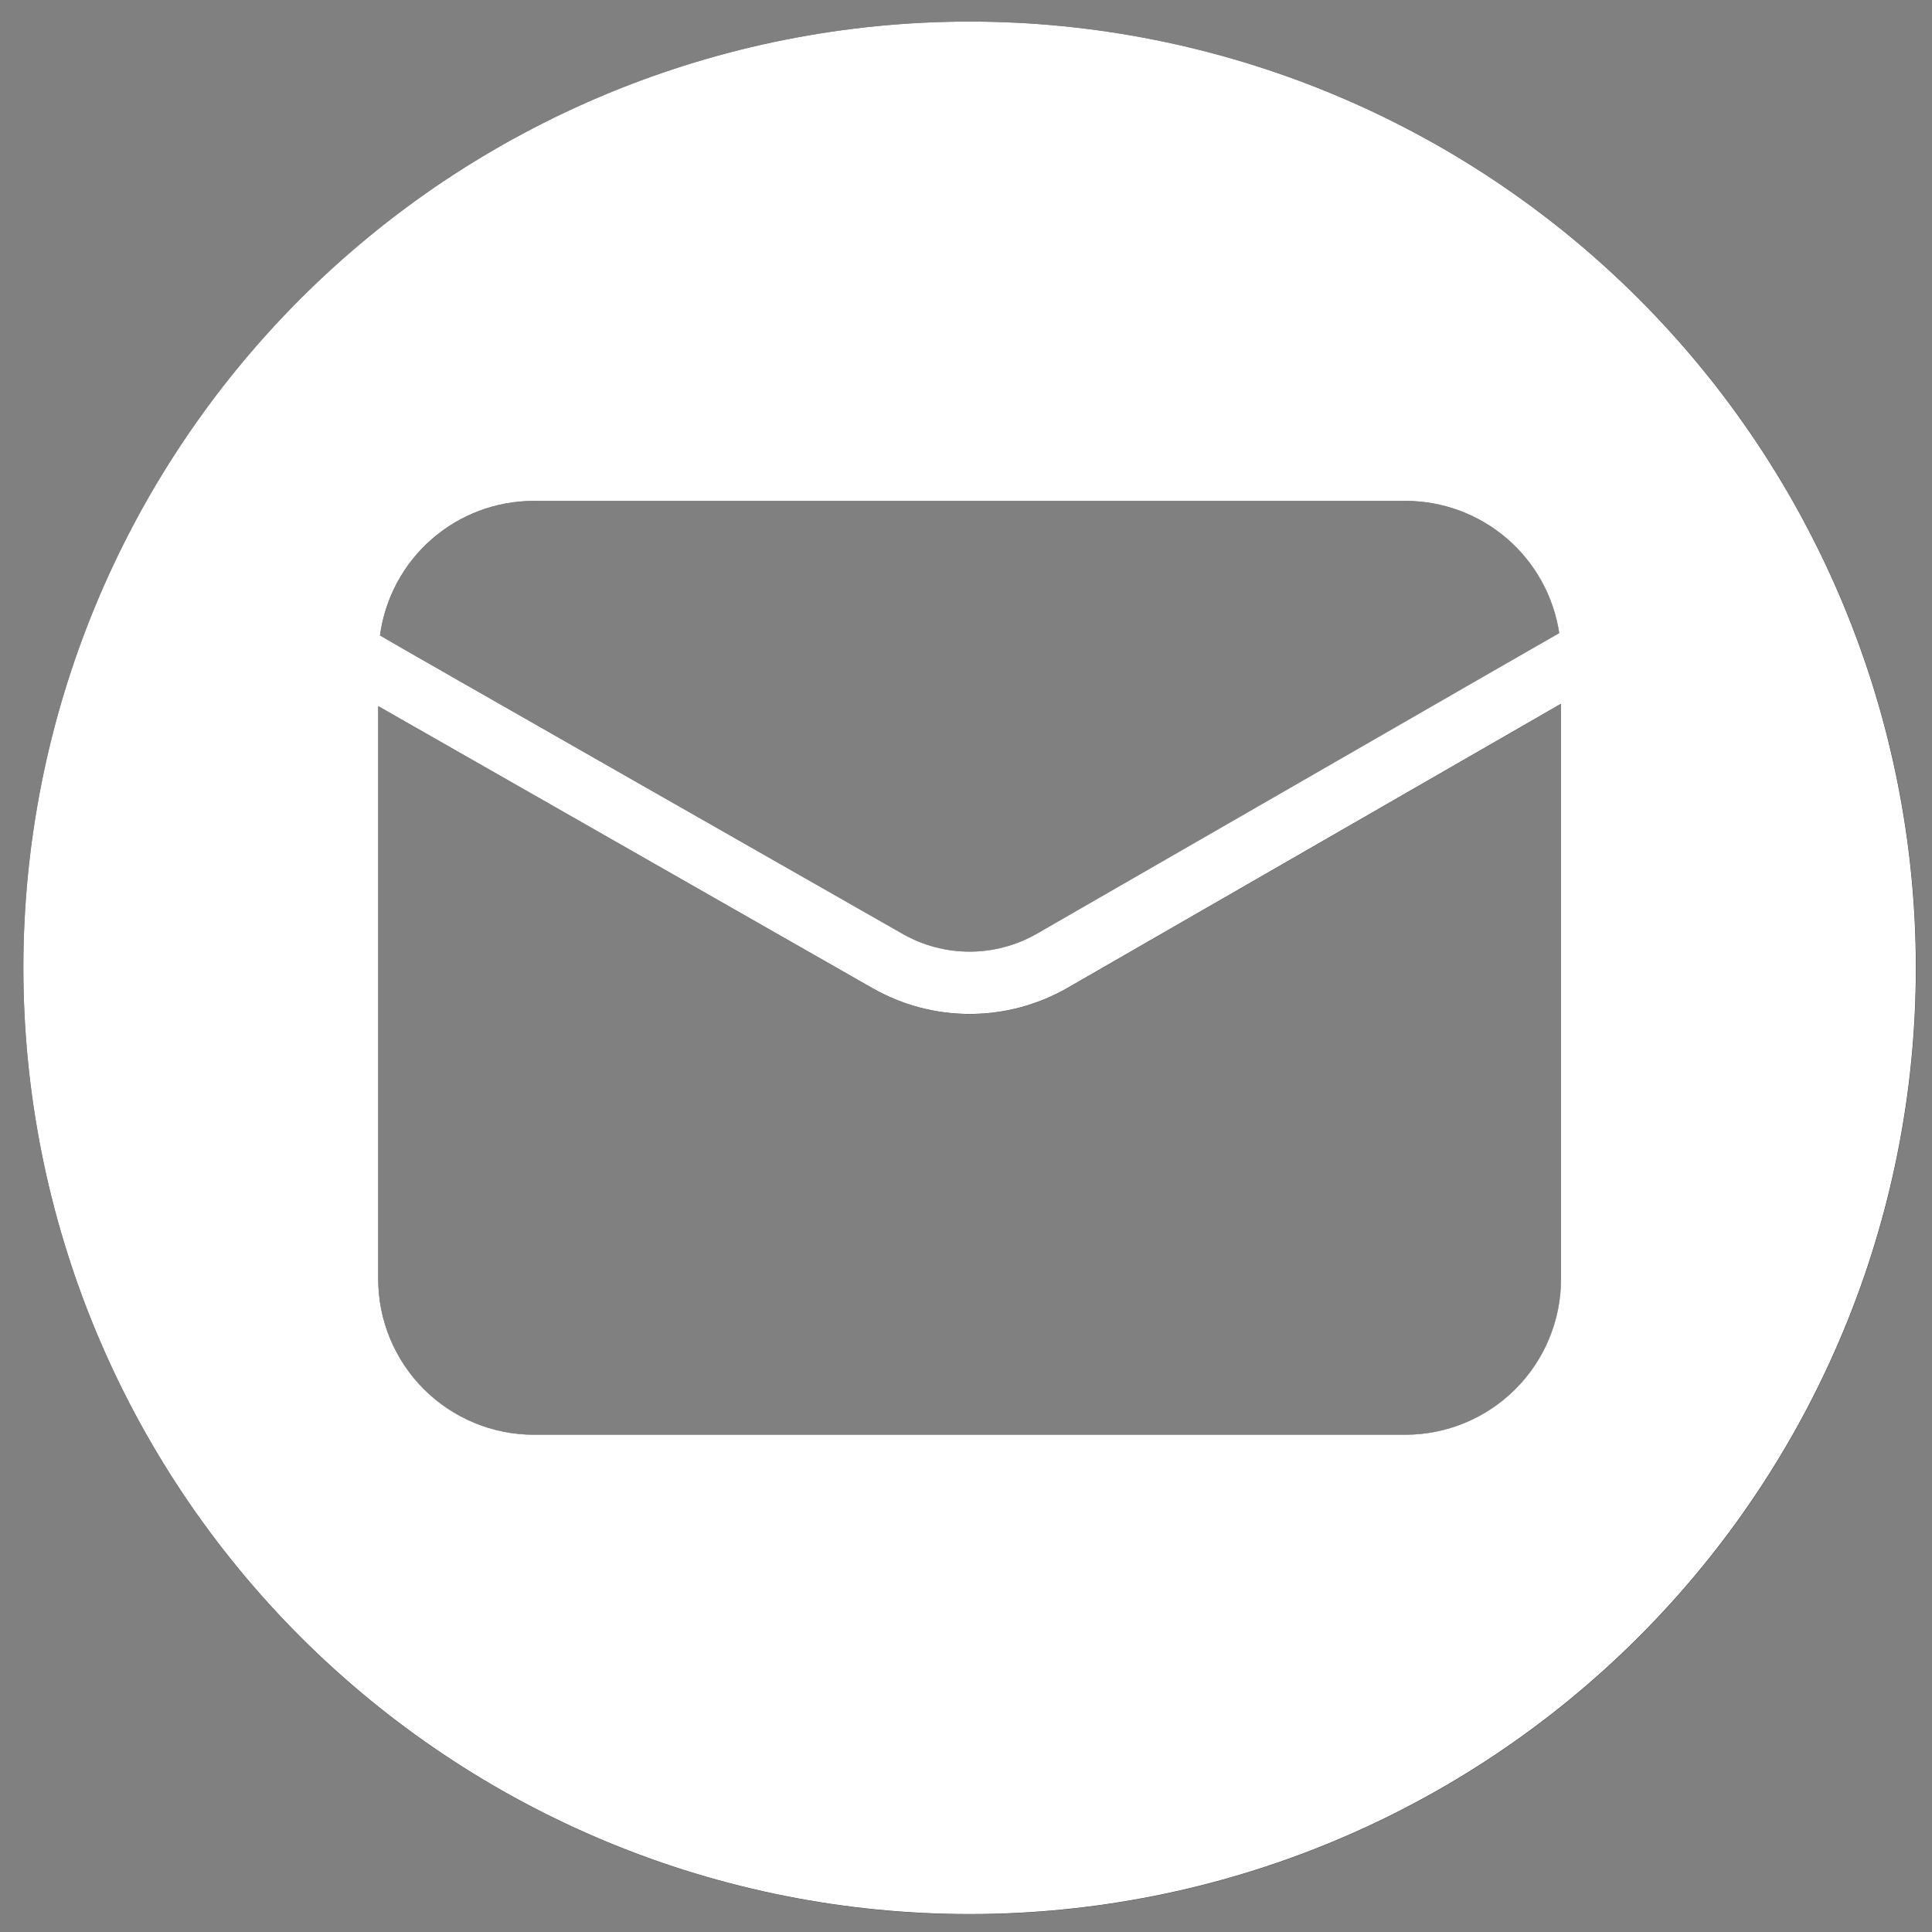 <svg xmlns="http://www.w3.org/2000/svg" xmlns:xlink="http://www.w3.org/1999/xlink" width="1080" zoomAndPan="magnify" viewBox="0 0 810 810" height="1080" preserveAspectRatio="xMidYMid meet" version="1.2"><rect x="0" y="0" width="810" height="810" fill="#808080" stroke="none"/><defs><clipPath id="117dd55a18"><path d="M 9.797 9.047 L 803.297 9.047 L 803.297 802.547 L 9.797 802.547 Z M 9.797 9.047 "/></clipPath></defs><g id="bab9aba624"><g clip-rule="nonzero" clip-path="url(#117dd55a18)"><path style=" stroke:none;fill-rule:nonzero;fill:#000000;fill-opacity:1;" d="M 406.547 9.047 C 400.055 9.047 393.566 9.207 387.082 9.527 C 380.594 9.844 374.121 10.324 367.66 10.957 C 361.199 11.594 354.758 12.391 348.332 13.344 C 341.91 14.297 335.516 15.406 329.145 16.672 C 322.777 17.938 316.445 19.359 310.145 20.938 C 303.848 22.516 297.59 24.246 291.379 26.133 C 285.164 28.016 279 30.055 272.887 32.242 C 266.773 34.43 260.719 36.766 254.719 39.25 C 248.719 41.734 242.785 44.363 236.914 47.141 C 231.047 49.918 225.25 52.836 219.523 55.895 C 213.797 58.957 208.148 62.156 202.578 65.496 C 197.008 68.832 191.523 72.305 186.125 75.914 C 180.727 79.52 175.422 83.258 170.203 87.125 C 164.988 90.992 159.871 94.988 154.852 99.105 C 149.832 103.227 144.918 107.465 140.105 111.824 C 135.297 116.188 130.594 120.664 126.004 125.254 C 121.414 129.844 116.938 134.547 112.574 139.355 C 108.215 144.168 103.977 149.082 99.855 154.102 C 95.738 159.121 91.742 164.238 87.875 169.453 C 84.008 174.672 80.27 179.977 76.664 185.375 C 73.055 190.773 69.582 196.258 66.246 201.828 C 62.906 207.398 59.707 213.047 56.645 218.773 C 53.586 224.5 50.668 230.297 47.891 236.164 C 45.113 242.035 42.484 247.969 40 253.969 C 37.516 259.969 35.18 266.023 32.992 272.137 C 30.805 278.25 28.766 284.414 26.883 290.629 C 24.996 296.84 23.266 303.098 21.688 309.395 C 20.109 315.695 18.688 322.027 17.422 328.395 C 16.156 334.766 15.047 341.16 14.094 347.582 C 13.141 354.008 12.344 360.449 11.707 366.91 C 11.074 373.371 10.594 379.844 10.277 386.332 C 9.957 392.816 9.797 399.305 9.797 405.797 C 9.797 412.293 9.957 418.781 10.277 425.266 C 10.594 431.75 11.074 438.227 11.707 444.688 C 12.344 451.148 13.141 457.59 14.094 464.016 C 15.047 470.438 16.156 476.832 17.422 483.199 C 18.688 489.57 20.109 495.902 21.688 502.199 C 23.266 508.5 24.996 514.754 26.883 520.969 C 28.766 527.184 30.805 533.348 32.992 539.461 C 35.18 545.574 37.516 551.629 40 557.629 C 42.484 563.625 45.113 569.562 47.891 575.43 C 50.668 581.301 53.586 587.098 56.645 592.824 C 59.707 598.551 62.906 604.199 66.246 609.77 C 69.582 615.34 73.055 620.82 76.664 626.223 C 80.27 631.621 84.008 636.926 87.875 642.141 C 91.742 647.355 95.738 652.477 99.855 657.492 C 103.977 662.512 108.215 667.43 112.574 672.238 C 116.938 677.051 121.414 681.75 126.004 686.344 C 130.594 690.934 135.297 695.41 140.105 699.77 C 144.918 704.133 149.832 708.371 154.852 712.492 C 159.871 716.609 164.988 720.602 170.203 724.473 C 175.422 728.34 180.727 732.078 186.125 735.684 C 191.523 739.293 197.008 742.766 202.578 746.102 C 208.148 749.441 213.797 752.641 219.523 755.699 C 225.25 758.762 231.047 761.68 236.914 764.457 C 242.785 767.23 248.719 769.863 254.719 772.348 C 260.719 774.832 266.773 777.168 272.887 779.355 C 279 781.543 285.164 783.578 291.379 785.465 C 297.59 787.348 303.848 789.082 310.145 790.66 C 316.445 792.234 322.777 793.656 329.145 794.926 C 335.516 796.191 341.91 797.301 348.332 798.254 C 354.758 799.207 361.199 800 367.66 800.637 C 374.121 801.273 380.594 801.75 387.082 802.07 C 393.566 802.391 400.055 802.547 406.547 802.547 C 413.043 802.547 419.531 802.391 426.016 802.07 C 432.5 801.75 438.977 801.273 445.438 800.637 C 451.898 800 458.34 799.207 464.762 798.254 C 471.188 797.301 477.582 796.191 483.949 794.926 C 490.32 793.656 496.652 792.234 502.949 790.656 C 509.25 789.082 515.504 787.348 521.719 785.465 C 527.934 783.578 534.098 781.543 540.211 779.355 C 546.324 777.168 552.379 774.832 558.379 772.348 C 564.375 769.863 570.312 767.23 576.18 764.457 C 582.051 761.68 587.848 758.762 593.574 755.699 C 599.301 752.641 604.949 749.441 610.52 746.102 C 616.086 742.766 621.57 739.293 626.973 735.684 C 632.371 732.078 637.676 728.34 642.891 724.473 C 648.105 720.602 653.227 716.609 658.242 712.492 C 663.262 708.371 668.18 704.133 672.988 699.77 C 677.801 695.41 682.5 690.934 687.094 686.344 C 691.684 681.75 696.16 677.051 700.52 672.238 C 704.883 667.43 709.121 662.512 713.242 657.492 C 717.359 652.477 721.352 647.355 725.223 642.141 C 729.09 636.926 732.828 631.621 736.434 626.223 C 740.043 620.82 743.516 615.34 746.852 609.77 C 750.191 604.199 753.391 598.551 756.449 592.824 C 759.512 587.098 762.43 581.301 765.207 575.43 C 767.98 569.562 770.613 563.625 773.098 557.629 C 775.582 551.629 777.918 545.574 780.105 539.461 C 782.293 533.348 784.328 527.184 786.215 520.969 C 788.098 514.754 789.832 508.5 791.41 502.199 C 792.984 495.902 794.406 489.57 795.676 483.199 C 796.941 476.832 798.051 470.438 799.004 464.016 C 799.957 457.59 800.75 451.148 801.387 444.688 C 802.023 438.227 802.5 431.75 802.82 425.266 C 803.141 418.781 803.297 412.293 803.297 405.797 C 803.297 399.305 803.137 392.816 802.816 386.332 C 802.5 379.848 802.02 373.375 801.383 366.91 C 800.746 360.449 799.949 354.008 798.996 347.586 C 798.043 341.164 796.934 334.77 795.668 328.398 C 794.398 322.031 792.977 315.699 791.398 309.402 C 789.82 303.102 788.09 296.848 786.203 290.633 C 784.316 284.422 782.281 278.258 780.094 272.145 C 777.906 266.031 775.57 259.977 773.086 253.977 C 770.598 247.977 767.969 242.043 765.191 236.176 C 762.414 230.305 759.496 224.508 756.438 218.781 C 753.375 213.055 750.176 207.406 746.836 201.84 C 743.5 196.27 740.027 190.785 736.418 185.387 C 732.812 179.988 729.074 174.684 725.207 169.469 C 721.336 164.254 717.344 159.137 713.227 154.117 C 709.105 149.098 704.867 144.184 700.504 139.371 C 696.145 134.559 691.668 129.859 687.078 125.27 C 682.488 120.676 677.785 116.203 672.977 111.84 C 668.164 107.48 663.25 103.242 658.23 99.121 C 653.211 95.004 648.094 91.008 642.879 87.141 C 637.664 83.273 632.359 79.535 626.961 75.93 C 621.559 72.32 616.078 68.848 610.508 65.508 C 604.938 62.172 599.293 58.973 593.566 55.91 C 587.84 52.852 582.043 49.93 576.172 47.156 C 570.301 44.379 564.367 41.746 558.371 39.262 C 552.371 36.777 546.316 34.441 540.203 32.254 C 534.09 30.066 527.926 28.027 521.715 26.145 C 515.5 24.258 509.246 22.527 502.945 20.949 C 496.648 19.371 490.316 17.949 483.945 16.68 C 477.578 15.414 471.184 14.301 464.762 13.348 C 458.34 12.395 451.898 11.602 445.434 10.965 C 438.973 10.328 432.5 9.848 426.016 9.527 C 419.531 9.211 413.043 9.051 406.547 9.047 Z M 223.797 210.027 L 589.301 210.027 C 591.23 210.027 593.16 210.109 595.082 210.281 C 597.004 210.453 598.918 210.707 600.816 211.047 C 602.719 211.387 604.602 211.812 606.465 212.32 C 608.328 212.828 610.164 213.414 611.973 214.086 C 613.785 214.758 615.562 215.508 617.305 216.336 C 619.051 217.164 620.754 218.07 622.418 219.047 C 624.078 220.027 625.695 221.082 627.266 222.203 C 628.836 223.328 630.355 224.52 631.816 225.777 C 633.281 227.035 634.688 228.359 636.035 229.742 C 637.379 231.125 638.664 232.566 639.883 234.062 C 641.102 235.562 642.25 237.109 643.332 238.707 C 644.414 240.309 645.422 241.953 646.355 243.641 C 647.293 245.332 648.148 247.059 648.93 248.824 C 649.711 250.59 650.414 252.387 651.035 254.215 C 651.656 256.043 652.195 257.895 652.652 259.77 C 653.109 261.648 653.484 263.539 653.773 265.449 C 648.566 268.301 447.711 384.102 434.445 391.664 C 432.328 392.863 430.141 393.922 427.887 394.836 C 425.629 395.754 423.324 396.523 420.973 397.145 C 418.617 397.762 416.234 398.23 413.82 398.543 C 411.406 398.855 408.984 399.012 406.547 399.012 C 404.113 399.012 401.691 398.855 399.277 398.543 C 396.863 398.23 394.48 397.762 392.125 397.145 C 389.77 396.523 387.465 395.754 385.211 394.836 C 382.957 393.922 380.77 392.863 378.652 391.664 C 365.633 384.227 164.281 269.539 159.324 266.441 C 159.582 264.508 159.926 262.59 160.359 260.691 C 160.789 258.789 161.305 256.91 161.906 255.055 C 162.508 253.199 163.188 251.375 163.953 249.582 C 164.715 247.789 165.559 246.035 166.48 244.316 C 167.402 242.598 168.402 240.926 169.473 239.297 C 170.547 237.668 171.688 236.094 172.902 234.566 C 174.117 233.043 175.398 231.574 176.742 230.164 C 178.09 228.754 179.496 227.406 180.961 226.125 C 182.43 224.84 183.953 223.625 185.527 222.477 C 187.105 221.328 188.73 220.258 190.402 219.254 C 192.074 218.254 193.789 217.332 195.547 216.484 C 197.301 215.637 199.094 214.871 200.918 214.184 C 202.742 213.5 204.594 212.898 206.473 212.379 C 208.352 211.859 210.25 211.426 212.168 211.074 C 214.086 210.727 216.016 210.465 217.957 210.289 C 219.898 210.113 221.848 210.027 223.797 210.027 Z M 654.516 536.355 C 654.516 537.422 654.488 538.488 654.434 539.555 C 654.383 540.617 654.301 541.684 654.195 542.742 C 654.09 543.805 653.957 544.863 653.801 545.918 C 653.645 546.973 653.461 548.023 653.25 549.07 C 653.043 550.117 652.809 551.156 652.547 552.191 C 652.285 553.227 652 554.254 651.691 555.277 C 651.379 556.297 651.047 557.309 650.684 558.312 C 650.324 559.316 649.941 560.312 649.531 561.297 C 649.121 562.285 648.691 563.258 648.234 564.223 C 647.777 565.188 647.297 566.141 646.793 567.082 C 646.289 568.02 645.762 568.949 645.215 569.863 C 644.664 570.777 644.094 571.68 643.5 572.566 C 642.91 573.453 642.293 574.324 641.66 575.184 C 641.023 576.039 640.367 576.879 639.691 577.703 C 639.012 578.531 638.316 579.336 637.598 580.129 C 636.883 580.918 636.148 581.691 635.391 582.445 C 634.637 583.199 633.867 583.934 633.074 584.652 C 632.285 585.367 631.477 586.066 630.652 586.742 C 629.828 587.418 628.988 588.074 628.129 588.711 C 627.273 589.348 626.402 589.961 625.516 590.555 C 624.629 591.148 623.727 591.719 622.812 592.266 C 621.898 592.816 620.969 593.344 620.027 593.844 C 619.086 594.348 618.137 594.828 617.172 595.285 C 616.207 595.742 615.23 596.176 614.246 596.586 C 613.262 596.992 612.266 597.379 611.262 597.738 C 610.258 598.098 609.246 598.434 608.223 598.742 C 607.203 599.055 606.176 599.34 605.141 599.598 C 604.105 599.859 603.066 600.094 602.02 600.305 C 600.973 600.512 599.922 600.695 598.867 600.852 C 597.812 601.012 596.754 601.145 595.691 601.25 C 594.629 601.355 593.566 601.434 592.5 601.488 C 591.434 601.539 590.367 601.57 589.301 601.57 L 223.797 601.57 C 222.727 601.57 221.664 601.539 220.598 601.488 C 219.531 601.434 218.469 601.355 217.406 601.25 C 216.344 601.145 215.285 601.012 214.23 600.852 C 213.176 600.695 212.125 600.512 211.078 600.305 C 210.031 600.094 208.992 599.859 207.957 599.602 C 206.922 599.34 205.895 599.055 204.875 598.742 C 203.852 598.434 202.84 598.098 201.836 597.738 C 200.832 597.379 199.836 596.992 198.852 596.586 C 197.867 596.176 196.891 595.742 195.926 595.285 C 194.961 594.828 194.008 594.348 193.07 593.844 C 192.129 593.344 191.199 592.816 190.285 592.266 C 189.371 591.719 188.469 591.148 187.582 590.555 C 186.695 589.961 185.824 589.348 184.965 588.711 C 184.109 588.074 183.27 587.418 182.445 586.742 C 181.621 586.066 180.812 585.367 180.023 584.652 C 179.23 583.934 178.457 583.199 177.703 582.445 C 176.949 581.691 176.215 580.918 175.496 580.129 C 174.781 579.336 174.086 578.531 173.406 577.703 C 172.73 576.879 172.074 576.039 171.438 575.184 C 170.801 574.324 170.188 573.453 169.594 572.566 C 169 571.68 168.43 570.777 167.883 569.863 C 167.332 568.949 166.809 568.02 166.305 567.082 C 165.801 566.141 165.32 565.188 164.863 564.223 C 164.406 563.258 163.973 562.285 163.566 561.297 C 163.156 560.312 162.773 559.316 162.41 558.312 C 162.051 557.309 161.715 556.297 161.406 555.277 C 161.094 554.254 160.809 553.227 160.551 552.191 C 160.289 551.156 160.055 550.117 159.848 549.07 C 159.637 548.023 159.453 546.973 159.297 545.918 C 159.137 544.863 159.008 543.805 158.902 542.742 C 158.797 541.684 158.715 540.617 158.66 539.555 C 158.609 538.488 158.582 537.422 158.578 536.355 L 158.578 296.07 L 365.883 414.352 C 368.973 416.113 372.16 417.668 375.453 419.012 C 378.742 420.359 382.105 421.488 385.543 422.398 C 388.98 423.309 392.461 423.992 395.988 424.453 C 399.516 424.91 403.055 425.141 406.609 425.141 C 410.164 425.141 413.707 424.91 417.234 424.453 C 420.758 423.992 424.238 423.309 427.676 422.398 C 431.113 421.488 434.477 420.359 437.77 419.012 C 441.059 417.668 444.25 416.113 447.34 414.352 L 654.516 295.082 Z M 654.516 536.355 "/><path style=" stroke:none;fill-rule:nonzero;fill:#ffffff;fill-opacity:1;" d="M 406.52 9.047 C 400.027 9.047 393.539 9.207 387.055 9.527 C 380.566 9.844 374.094 10.324 367.633 10.957 C 361.172 11.594 354.73 12.391 348.309 13.344 C 341.887 14.297 335.492 15.406 329.121 16.672 C 322.754 17.938 316.422 19.359 310.125 20.938 C 303.824 22.516 297.57 24.246 291.355 26.133 C 285.145 28.016 278.98 30.051 272.867 32.238 C 266.754 34.426 260.699 36.762 254.699 39.246 C 248.703 41.73 242.77 44.363 236.898 47.137 C 231.031 49.914 225.23 52.832 219.508 55.895 C 213.781 58.953 208.133 62.152 202.562 65.492 C 196.996 68.828 191.512 72.301 186.113 75.906 C 180.715 79.516 175.406 83.254 170.191 87.121 C 164.977 90.988 159.859 94.98 154.844 99.102 C 149.824 103.219 144.91 107.457 140.098 111.82 C 135.285 116.18 130.586 120.652 125.996 125.246 C 121.402 129.836 116.93 134.535 112.57 139.348 C 108.207 144.16 103.969 149.074 99.852 154.094 C 95.73 159.109 91.738 164.227 87.871 169.441 C 84.004 174.656 80.266 179.965 76.656 185.363 C 73.051 190.762 69.578 196.246 66.242 201.812 C 62.902 207.383 59.703 213.031 56.645 218.758 C 53.582 224.48 50.664 230.281 47.887 236.148 C 45.113 242.02 42.48 247.953 39.996 253.949 C 37.512 259.949 35.176 266.004 32.988 272.117 C 30.801 278.23 28.766 284.395 26.883 290.605 C 24.996 296.82 23.266 303.074 21.688 309.375 C 20.109 315.672 18.688 322.004 17.422 328.371 C 16.156 334.742 15.047 341.137 14.094 347.559 C 13.141 353.98 12.344 360.422 11.707 366.883 C 11.074 373.344 10.594 379.816 10.277 386.305 C 9.957 392.789 9.797 399.277 9.797 405.77 C 9.797 412.262 9.957 418.75 10.277 425.234 C 10.594 431.719 11.074 438.191 11.707 444.656 C 12.344 451.117 13.141 457.559 14.094 463.98 C 15.047 470.402 16.156 476.797 17.422 483.164 C 18.688 489.535 20.109 495.867 21.688 502.164 C 23.266 508.461 24.996 514.719 26.883 520.93 C 28.766 527.145 30.801 533.309 32.988 539.422 C 35.176 545.535 37.512 551.59 39.996 557.586 C 42.48 563.586 45.113 569.52 47.887 575.391 C 50.664 581.258 53.582 587.055 56.645 592.781 C 59.703 598.508 62.902 604.156 66.242 609.723 C 69.578 615.293 73.051 620.777 76.656 626.176 C 80.266 631.574 84.004 636.879 87.871 642.094 C 91.738 647.309 95.73 652.426 99.852 657.445 C 103.969 662.465 108.207 667.379 112.57 672.191 C 116.93 677 121.402 681.703 125.996 686.293 C 130.586 690.883 135.285 695.359 140.098 699.719 C 144.91 704.078 149.824 708.32 154.844 712.438 C 159.859 716.559 164.977 720.551 170.191 724.418 C 175.406 728.285 180.715 732.023 186.113 735.629 C 191.512 739.238 196.996 742.711 202.562 746.047 C 208.133 749.387 213.781 752.586 219.508 755.645 C 225.23 758.707 231.031 761.625 236.898 764.398 C 242.77 767.176 248.703 769.805 254.699 772.293 C 260.699 774.777 266.754 777.113 272.867 779.301 C 278.98 781.488 285.145 783.523 291.355 785.406 C 297.57 787.293 303.824 789.023 310.125 790.602 C 316.422 792.18 322.754 793.602 329.121 794.867 C 335.492 796.133 341.887 797.242 348.309 798.195 C 354.73 799.148 361.172 799.941 367.633 800.578 C 374.094 801.215 380.566 801.691 387.055 802.012 C 393.539 802.332 400.027 802.488 406.52 802.488 C 413.012 802.488 419.5 802.332 425.984 802.012 C 432.469 801.691 438.941 801.215 445.406 800.578 C 451.867 799.941 458.309 799.148 464.73 798.195 C 471.152 797.242 477.547 796.133 483.914 794.867 C 490.285 793.602 496.617 792.18 502.914 790.602 C 509.211 789.023 515.469 787.293 521.68 785.406 C 527.895 783.523 534.059 781.484 540.172 779.301 C 546.285 777.113 552.34 774.777 558.336 772.293 C 564.336 769.805 570.27 767.176 576.141 764.398 C 582.008 761.625 587.805 758.707 593.531 755.645 C 599.258 752.586 604.906 749.387 610.473 746.047 C 616.043 742.711 621.527 739.238 626.926 735.629 C 632.324 732.023 637.629 728.285 642.844 724.418 C 648.059 720.551 653.176 716.559 658.195 712.438 C 663.215 708.32 668.129 704.078 672.941 699.719 C 677.75 695.359 682.453 690.883 687.043 686.293 C 691.633 681.703 696.109 677 700.469 672.191 C 704.828 667.379 709.07 662.465 713.188 657.445 C 717.309 652.426 721.301 647.309 725.168 642.094 C 729.035 636.879 732.773 631.574 736.379 626.176 C 739.988 620.777 743.461 615.293 746.797 609.723 C 750.137 604.156 753.336 598.508 756.395 592.781 C 759.457 587.055 762.375 581.258 765.148 575.391 C 767.926 569.52 770.555 563.586 773.043 557.586 C 775.527 551.59 777.863 545.535 780.051 539.422 C 782.238 533.309 784.273 527.145 786.156 520.93 C 788.043 514.719 789.773 508.461 791.352 502.164 C 792.93 495.867 794.352 489.535 795.617 483.164 C 796.883 476.797 797.992 470.402 798.945 463.98 C 799.898 457.559 800.691 451.117 801.328 444.656 C 801.965 438.191 802.441 431.719 802.762 425.234 C 803.082 418.75 803.238 412.262 803.238 405.77 C 803.238 399.277 803.078 392.789 802.758 386.305 C 802.441 379.82 801.961 373.348 801.324 366.887 C 800.688 360.426 799.895 353.984 798.938 347.562 C 797.984 341.137 796.875 334.742 795.609 328.375 C 794.34 322.008 792.918 315.676 791.34 309.379 C 789.762 303.082 788.031 296.824 786.145 290.613 C 784.262 284.398 782.223 278.238 780.035 272.125 C 777.848 266.012 775.512 259.957 773.027 253.957 C 770.543 247.961 767.914 242.027 765.137 236.156 C 762.359 230.289 759.441 224.492 756.379 218.766 C 753.32 213.039 750.121 207.395 746.781 201.824 C 743.445 196.258 739.973 190.773 736.363 185.375 C 732.758 179.977 729.02 174.672 725.152 169.457 C 721.285 164.242 717.293 159.125 713.172 154.105 C 709.055 149.086 704.816 144.172 700.453 139.363 C 696.094 134.551 691.621 129.852 687.027 125.258 C 682.438 120.668 677.738 116.195 672.926 111.832 C 668.117 107.473 663.203 103.234 658.184 99.113 C 653.164 94.996 648.047 91.004 642.832 87.137 C 637.617 83.27 632.312 79.531 626.914 75.922 C 621.516 72.316 616.031 68.844 610.465 65.504 C 604.895 62.168 599.246 58.969 593.523 55.906 C 587.797 52.848 582 49.93 576.129 47.152 C 570.262 44.375 564.328 41.746 558.328 39.262 C 552.332 36.773 546.277 34.438 540.164 32.25 C 534.051 30.062 527.887 28.027 521.676 26.141 C 515.461 24.258 509.207 22.527 502.91 20.949 C 496.613 19.371 490.281 17.945 483.91 16.68 C 477.543 15.414 471.148 14.301 464.727 13.348 C 458.305 12.395 451.863 11.602 445.402 10.965 C 438.941 10.324 432.469 9.848 425.984 9.527 C 419.5 9.211 413.012 9.051 406.52 9.047 Z M 223.781 210.012 L 589.258 210.012 C 591.188 210.012 593.117 210.098 595.039 210.266 C 596.961 210.438 598.875 210.691 600.773 211.031 C 602.676 211.371 604.555 211.797 606.418 212.305 C 608.281 212.812 610.117 213.402 611.93 214.07 C 613.738 214.742 615.516 215.492 617.262 216.32 C 619.004 217.148 620.707 218.055 622.371 219.035 C 624.035 220.012 625.652 221.066 627.223 222.188 C 628.789 223.312 630.309 224.504 631.773 225.762 C 633.234 227.02 634.641 228.34 635.988 229.727 C 637.336 231.109 638.617 232.551 639.836 234.047 C 641.055 235.543 642.203 237.094 643.285 238.691 C 644.367 240.293 645.375 241.938 646.309 243.625 C 647.242 245.312 648.102 247.043 648.883 248.809 C 649.664 250.574 650.367 252.367 650.988 254.195 C 651.609 256.023 652.148 257.875 652.605 259.754 C 653.062 261.629 653.438 263.52 653.727 265.43 C 648.52 268.281 447.68 384.074 434.414 391.637 C 432.297 392.836 430.109 393.891 427.855 394.809 C 425.598 395.727 423.297 396.496 420.941 397.113 C 418.59 397.734 416.203 398.199 413.789 398.512 C 411.375 398.824 408.953 398.98 406.52 398.98 C 404.086 398.98 401.66 398.824 399.246 398.512 C 396.832 398.199 394.449 397.734 392.098 397.113 C 389.742 396.496 387.438 395.727 385.184 394.809 C 382.93 393.891 380.742 392.836 378.625 391.637 C 365.605 384.199 164.273 269.52 159.312 266.422 C 159.57 264.488 159.918 262.574 160.348 260.672 C 160.777 258.77 161.293 256.891 161.895 255.039 C 162.496 253.184 163.176 251.359 163.941 249.566 C 164.707 247.773 165.547 246.016 166.469 244.301 C 167.391 242.582 168.391 240.91 169.461 239.281 C 170.535 237.652 171.676 236.074 172.891 234.551 C 174.105 233.027 175.383 231.559 176.73 230.148 C 178.078 228.738 179.484 227.391 180.949 226.105 C 182.418 224.824 183.938 223.609 185.516 222.461 C 187.09 221.312 188.715 220.242 190.391 219.238 C 192.062 218.238 193.777 217.316 195.531 216.469 C 197.289 215.621 199.078 214.855 200.902 214.168 C 202.727 213.484 204.578 212.883 206.457 212.363 C 208.336 211.844 210.234 211.41 212.152 211.062 C 214.07 210.711 216 210.449 217.941 210.273 C 219.887 210.102 221.832 210.012 223.781 210.012 Z M 654.469 536.316 C 654.469 537.383 654.441 538.449 654.387 539.512 C 654.332 540.578 654.254 541.645 654.148 542.703 C 654.043 543.766 653.91 544.824 653.754 545.879 C 653.598 546.934 653.414 547.984 653.203 549.031 C 652.996 550.078 652.758 551.117 652.5 552.152 C 652.238 553.188 651.953 554.215 651.645 555.234 C 651.332 556.258 650.996 557.27 650.637 558.273 C 650.277 559.277 649.895 560.273 649.484 561.258 C 649.074 562.242 648.645 563.219 648.188 564.184 C 647.73 565.145 647.25 566.098 646.746 567.039 C 646.242 567.98 645.715 568.906 645.168 569.824 C 644.617 570.738 644.047 571.637 643.453 572.527 C 642.863 573.414 642.246 574.285 641.613 575.141 C 640.977 575.996 640.32 576.84 639.645 577.664 C 638.965 578.488 638.27 579.297 637.555 580.086 C 636.836 580.875 636.102 581.648 635.348 582.402 C 634.594 583.156 633.82 583.895 633.027 584.609 C 632.238 585.324 631.43 586.023 630.605 586.699 C 629.781 587.375 628.941 588.031 628.086 588.668 C 627.227 589.305 626.355 589.918 625.469 590.512 C 624.582 591.105 623.68 591.676 622.766 592.223 C 621.852 592.773 620.922 593.301 619.984 593.801 C 619.043 594.305 618.09 594.785 617.125 595.242 C 616.16 595.699 615.188 596.133 614.203 596.539 C 613.215 596.949 612.223 597.336 611.219 597.695 C 610.211 598.055 609.199 598.391 608.18 598.699 C 607.16 599.012 606.133 599.297 605.098 599.555 C 604.062 599.816 603.02 600.051 601.977 600.262 C 600.93 600.469 599.879 600.652 598.824 600.809 C 597.77 600.969 596.711 601.098 595.648 601.203 C 594.586 601.309 593.523 601.391 592.457 601.445 C 591.391 601.496 590.324 601.523 589.258 601.527 L 223.781 601.527 C 222.711 601.523 221.648 601.496 220.582 601.445 C 219.516 601.391 218.453 601.309 217.391 601.203 C 216.328 601.098 215.27 600.969 214.215 600.809 C 213.16 600.652 212.109 600.469 211.062 600.262 C 210.016 600.051 208.977 599.816 207.941 599.555 C 206.906 599.297 205.879 599.012 204.859 598.699 C 203.84 598.391 202.824 598.055 201.82 597.695 C 200.816 597.336 199.82 596.949 198.836 596.539 C 197.852 596.133 196.875 595.699 195.914 595.242 C 194.949 594.785 193.996 594.305 193.055 593.801 C 192.113 593.301 191.188 592.773 190.273 592.223 C 189.355 591.676 188.457 591.105 187.57 590.512 C 186.684 589.918 185.809 589.305 184.953 588.668 C 184.098 588.031 183.258 587.375 182.43 586.699 C 181.605 586.023 180.801 585.324 180.008 584.609 C 179.219 583.895 178.445 583.156 177.691 582.402 C 176.938 581.648 176.203 580.875 175.484 580.086 C 174.77 579.297 174.07 578.488 173.395 577.664 C 172.719 576.84 172.062 575.996 171.426 575.141 C 170.789 574.285 170.176 573.414 169.582 572.527 C 168.988 571.637 168.418 570.738 167.871 569.824 C 167.32 568.906 166.797 567.98 166.293 567.039 C 165.789 566.098 165.309 565.145 164.852 564.184 C 164.395 563.219 163.961 562.242 163.555 561.258 C 163.145 560.273 162.762 559.277 162.398 558.273 C 162.039 557.27 161.703 556.258 161.395 555.234 C 161.086 554.215 160.797 553.188 160.539 552.152 C 160.277 551.117 160.043 550.078 159.836 549.031 C 159.625 547.984 159.441 546.934 159.285 545.879 C 159.129 544.824 158.996 543.766 158.891 542.703 C 158.785 541.645 158.703 540.578 158.652 539.512 C 158.598 538.449 158.57 537.383 158.57 536.316 L 158.57 296.051 L 365.855 414.324 C 368.945 416.082 372.133 417.637 375.426 418.98 C 378.715 420.328 382.078 421.457 385.516 422.367 C 388.953 423.277 392.434 423.961 395.961 424.422 C 399.484 424.879 403.027 425.109 406.582 425.109 C 410.137 425.109 413.676 424.879 417.203 424.422 C 420.727 423.961 424.211 423.277 427.645 422.367 C 431.082 421.457 434.445 420.328 437.738 418.98 C 441.027 417.637 444.219 416.082 447.309 414.324 L 654.469 295.059 Z M 654.469 536.316 "/></g></g></svg>